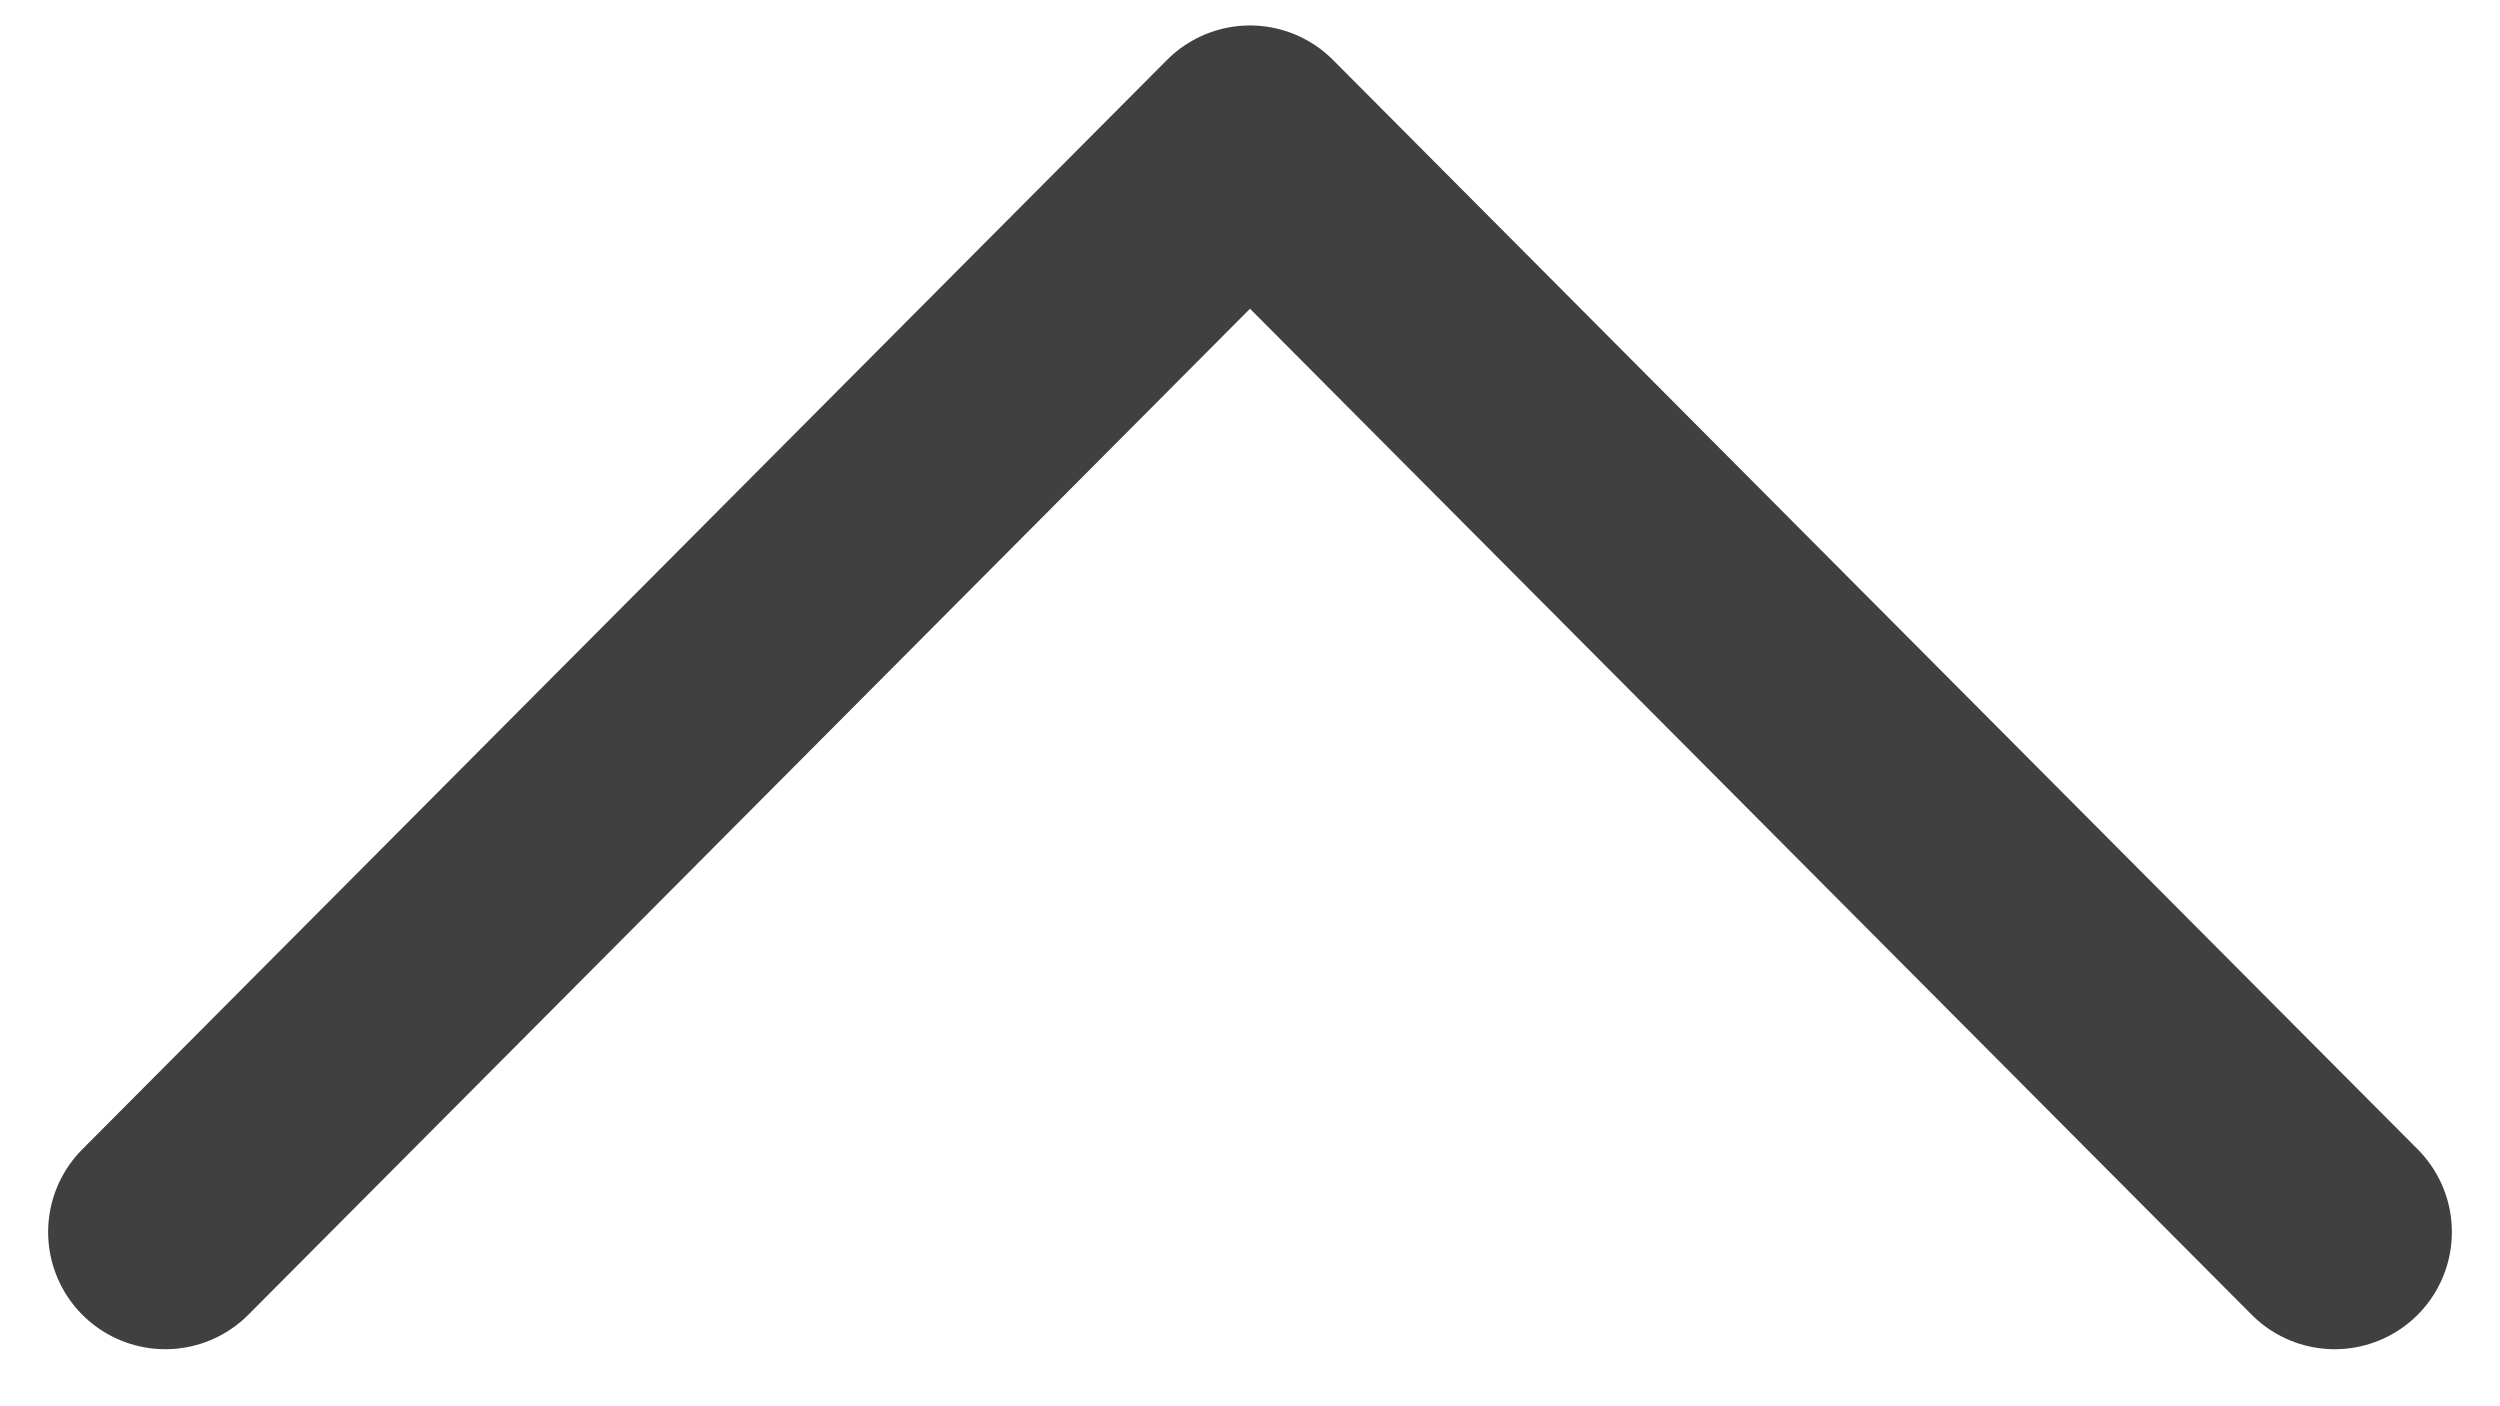 <svg width="16" height="9" viewBox="0 0 16 9" fill="none" xmlns="http://www.w3.org/2000/svg">
<path d="M14.942 7.885L8 0.913L1.058 7.885" stroke="#404040" stroke-width="1.5" stroke-linecap="round" stroke-linejoin="round"/>
</svg>
